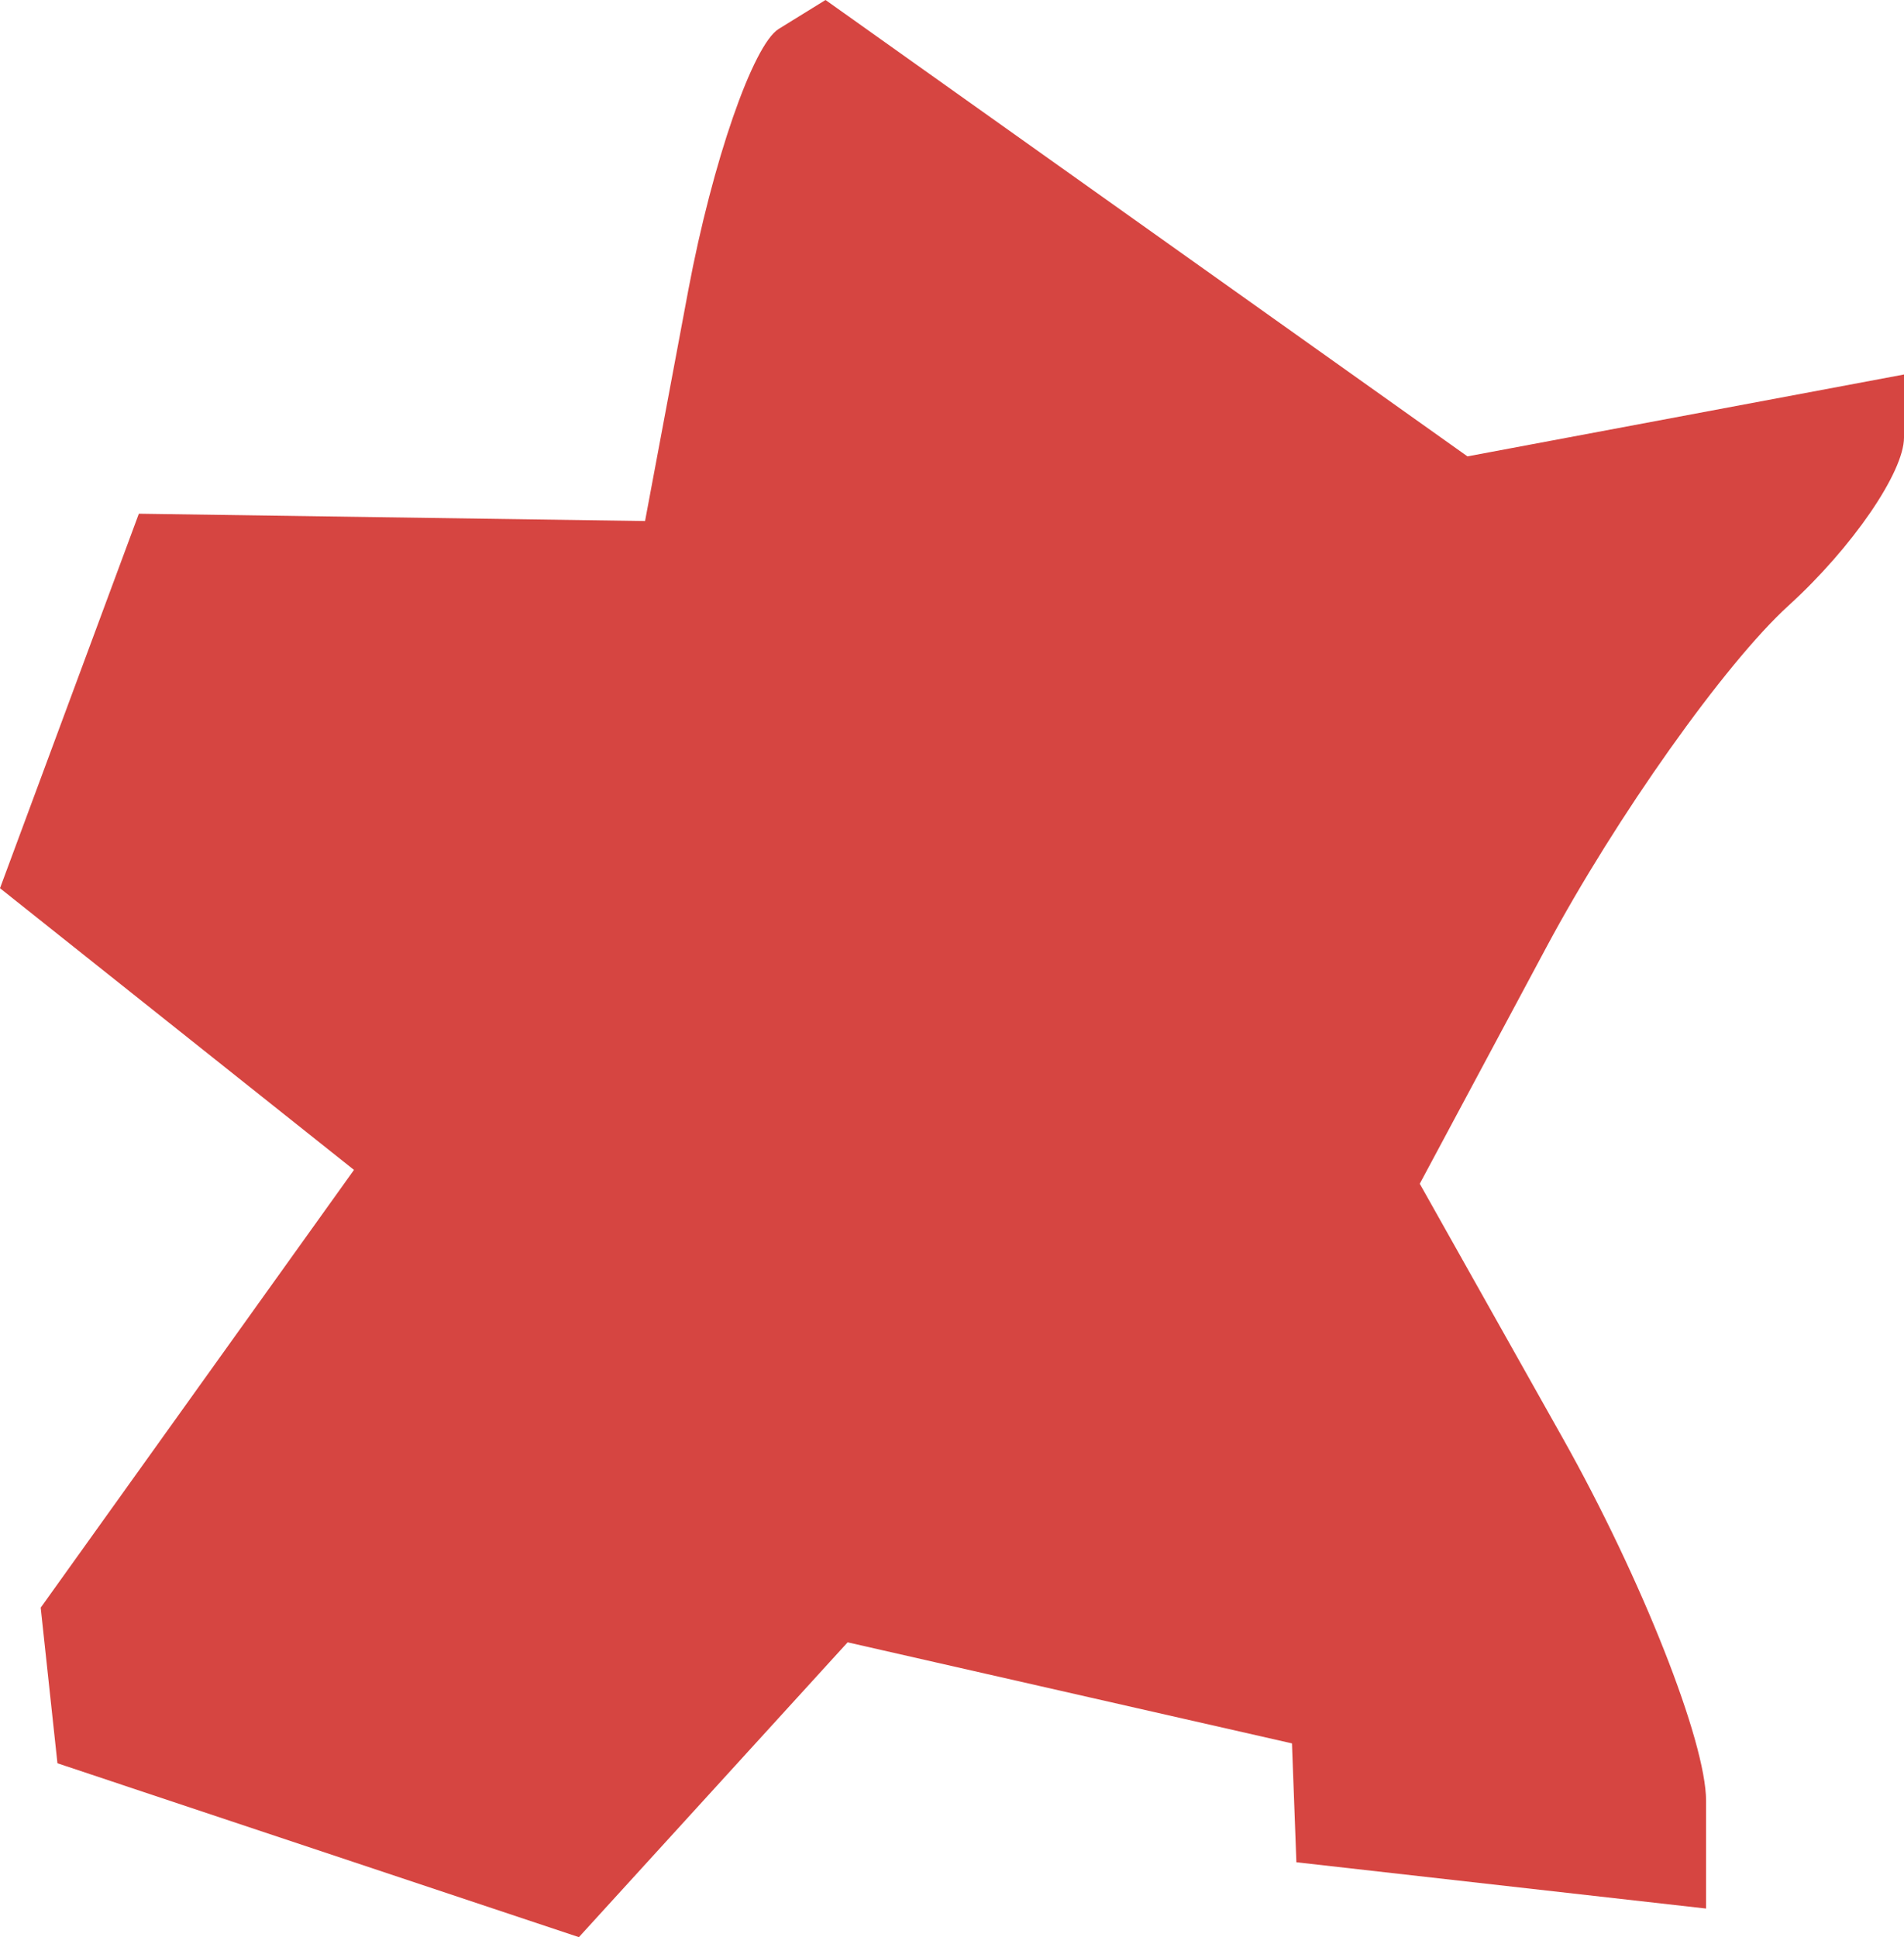 <?xml version="1.0" encoding="UTF-8" standalone="no"?>
<svg
   xmlns:dc="http://purl.org/dc/elements/1.1/"
   xmlns:cc="http://creativecommons.org/ns#"
   xmlns:rdf="http://www.w3.org/1999/02/22-rdf-syntax-ns#"
   xmlns:svg="http://www.w3.org/2000/svg"
   xmlns="http://www.w3.org/2000/svg"
   xmlns:sodipodi="http://sodipodi.sourceforge.net/DTD/sodipodi-0.dtd"
   xmlns:inkscape="http://www.inkscape.org/namespaces/inkscape"
   version="1.0"
   width="16.373"
   height="16.656"
   id="svg2"
   sodipodi:docname="MO_1.svg"
   inkscape:version="0.92.2 5c3e80d, 2017-08-06">
  <defs
     id="defs6" />
  <sodipodi:namedview
     pagecolor="#ffffff"
     bordercolor="#666666"
     borderopacity="1"
     objecttolerance="10"
     gridtolerance="10"
     guidetolerance="10"
     inkscape:pageopacity="0"
     inkscape:pageshadow="2"
     inkscape:window-width="640"
     inkscape:window-height="480"
     id="namedview4"
     showgrid="false"
     inkscape:zoom="0.12542268"
     inkscape:cx="-321.96525"
     inkscape:cy="-36.197159"
     inkscape:window-x="0"
     inkscape:window-y="0"
     inkscape:window-maximized="0"
     inkscape:current-layer="svg2" />
  <path
     d="M 0.494,15.161 0.35,13.823 3.044,10.059 0,7.637 1.194,4.417 5.547,4.48 5.92,2.489 C 6.126,1.394 6.475,0.386 6.696,0.249 L 7.099,-4e-5 12.619,3.924 16.373,3.22 v 0.542 c 0,0.298 -0.447,0.949 -0.993,1.445 -0.546,0.497 -1.483,1.818 -2.082,2.937 l -1.089,2.034 1.231,2.19 c 0.677,1.205 1.231,2.607 1.231,3.116 v 0.926 L 11.148,16.012 11.11,14.99 7.289,14.121 4.978,16.656 Z"
     style="fill:#D64541;fill-opacity:1"
     id="MO_1"
     inkscape:connector-curvature="0" />
</svg>
